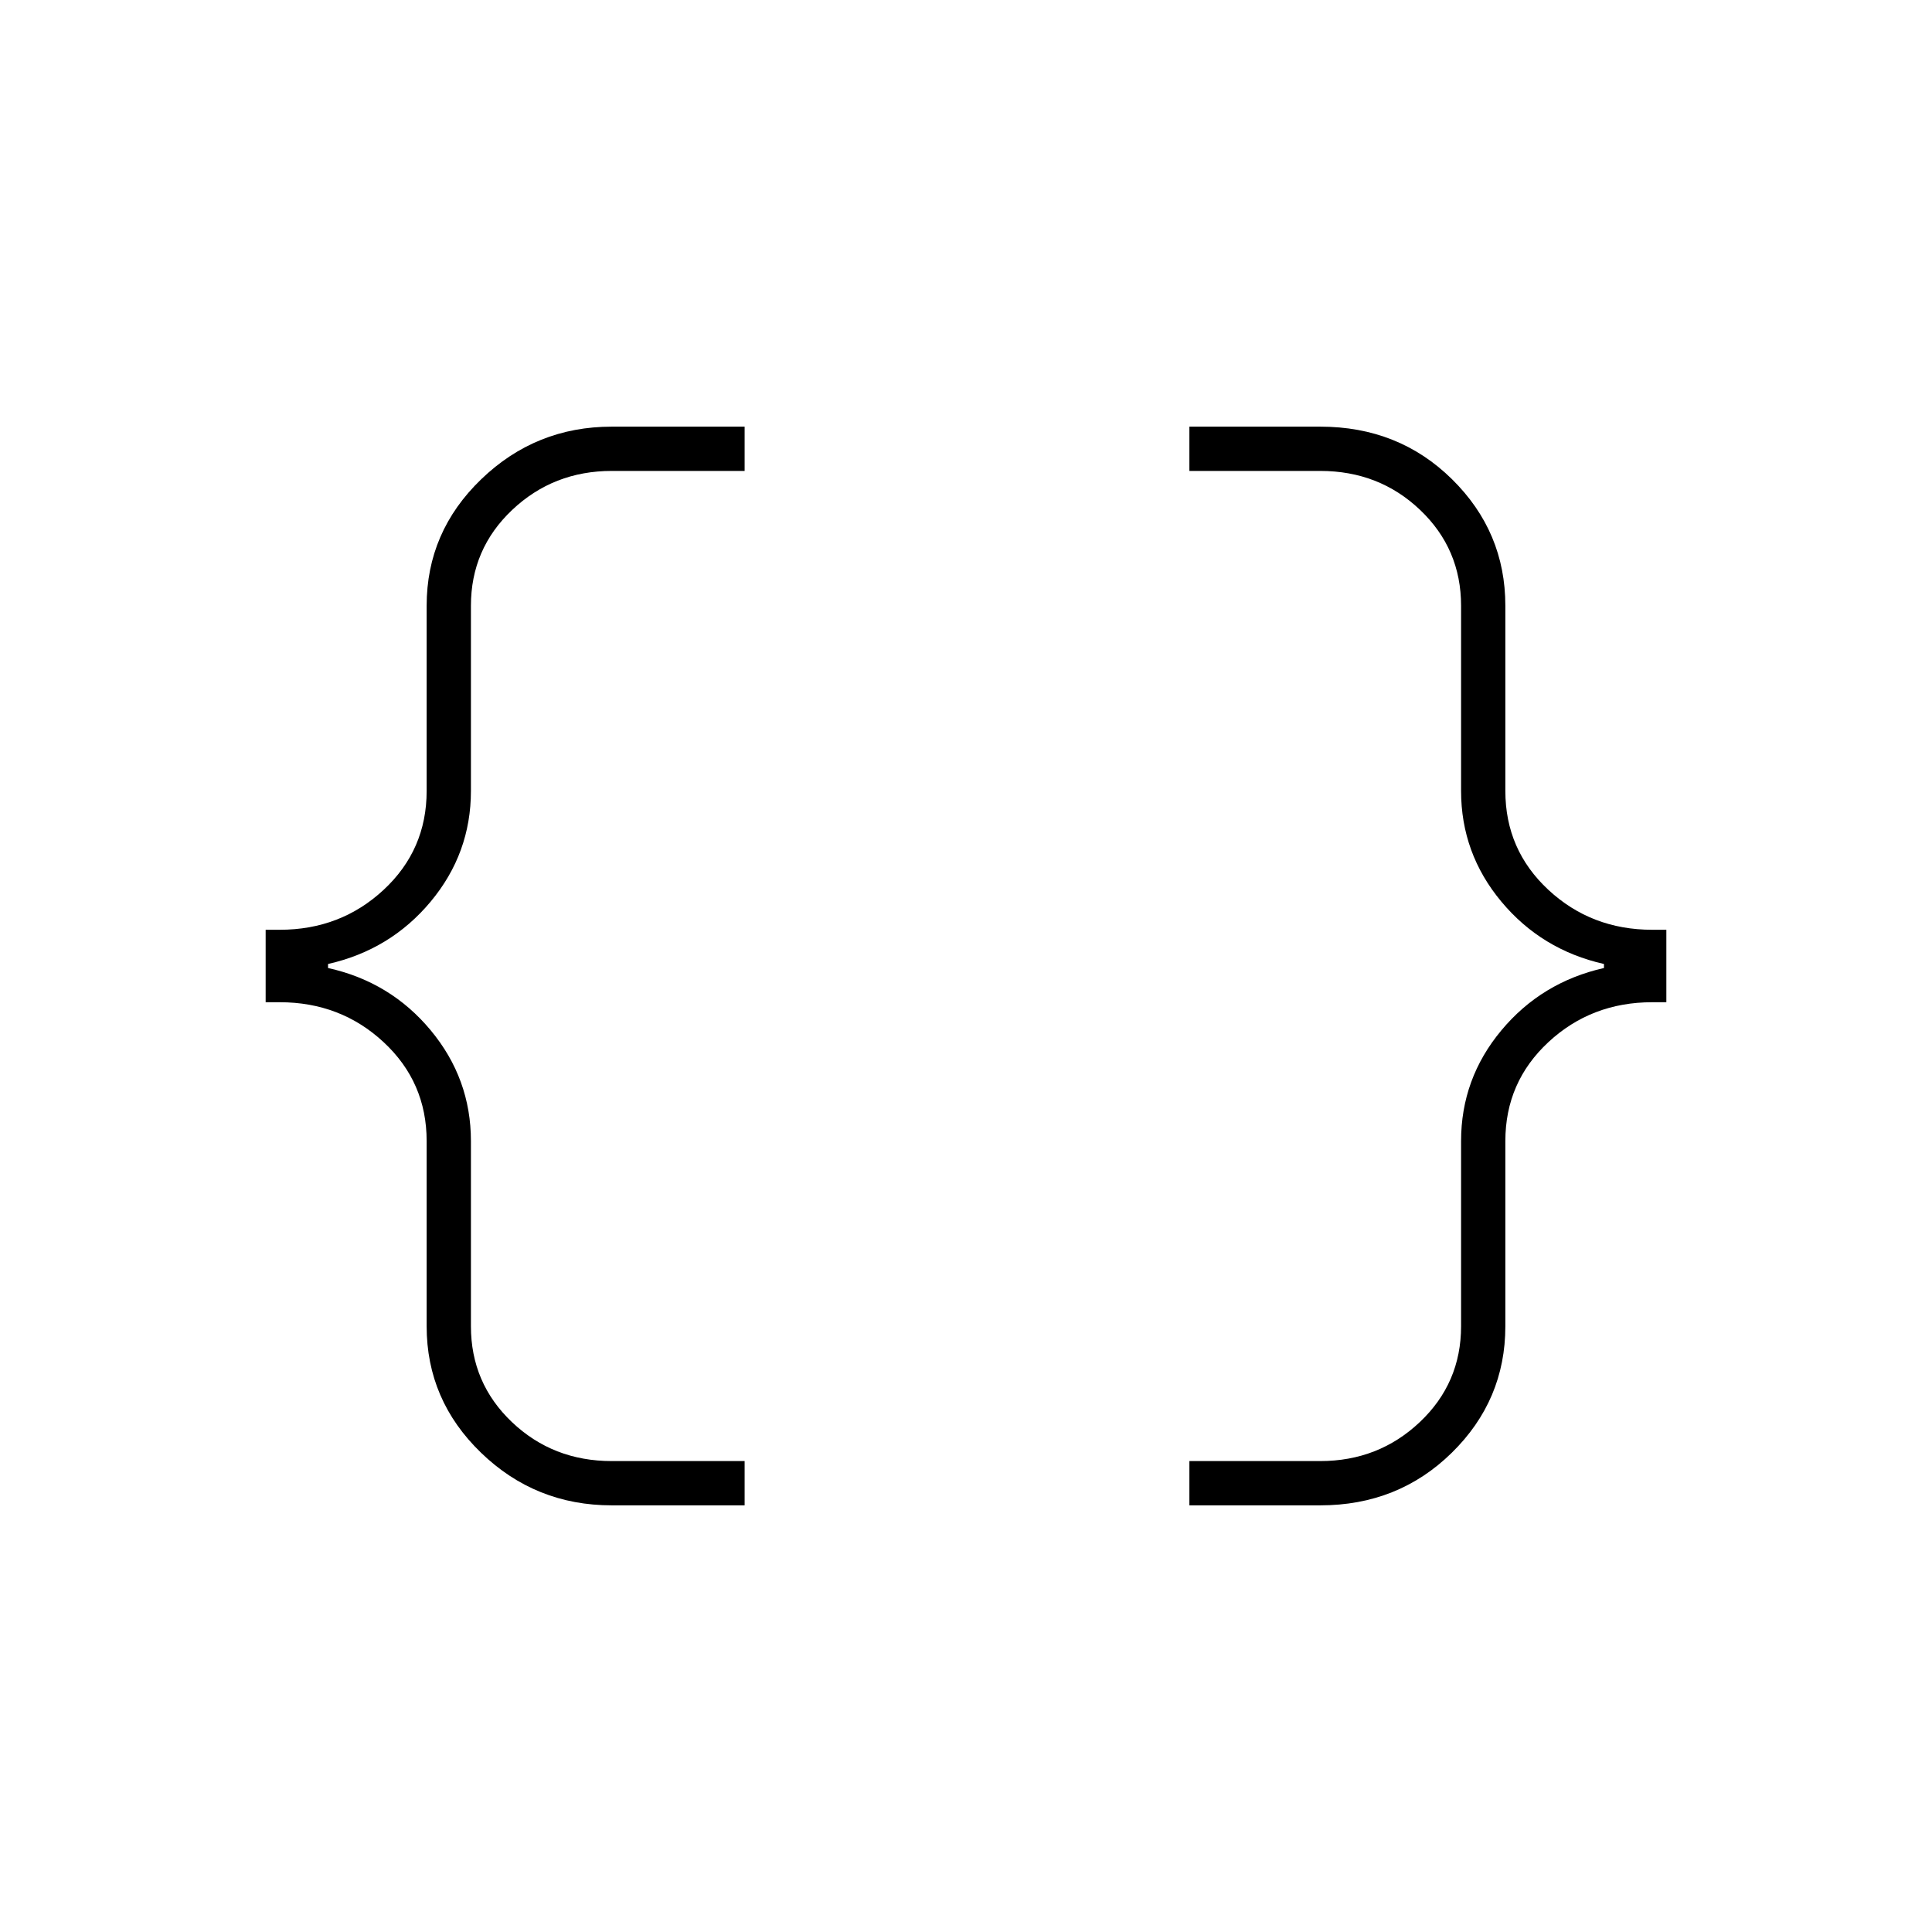 <svg xmlns="http://www.w3.org/2000/svg" width="48" height="48" viewBox="0 -960 960 960"><path d="M591-212v-22h65q29 0 49.5-19.375T726-301v-92q0-31 20-55t51-31v-2q-31-7-51-31t-20-55v-92q0-28.25-20.362-47.625Q685.275-726 656-726h-65v-22h65q39 0 65.5 26.125T748-659v92q0 29.275 21.362 49.138Q790.725-498 821-498h7v36h-7q-30.275 0-51.638 19.862Q748-422.275 748-393v92q0 36.75-26.625 62.875T656-212h-65Zm-287 0q-37.917 0-64.958-26.125Q212-264.25 212-301v-92q0-29.275-21.363-49.138Q169.275-462 139-462h-7v-36h7q30.275 0 51.637-19.862Q212-537.725 212-567v-92q0-36.75 27.125-62.875T304-748h66v22h-66q-29 0-49.5 19.375T234-659v92q0 31-20 55t-51 31v2q31 6.867 51 30.933Q234-424 234-393v92q0 28.25 20.375 47.625T304-234h66v22h-66Z"/></svg>